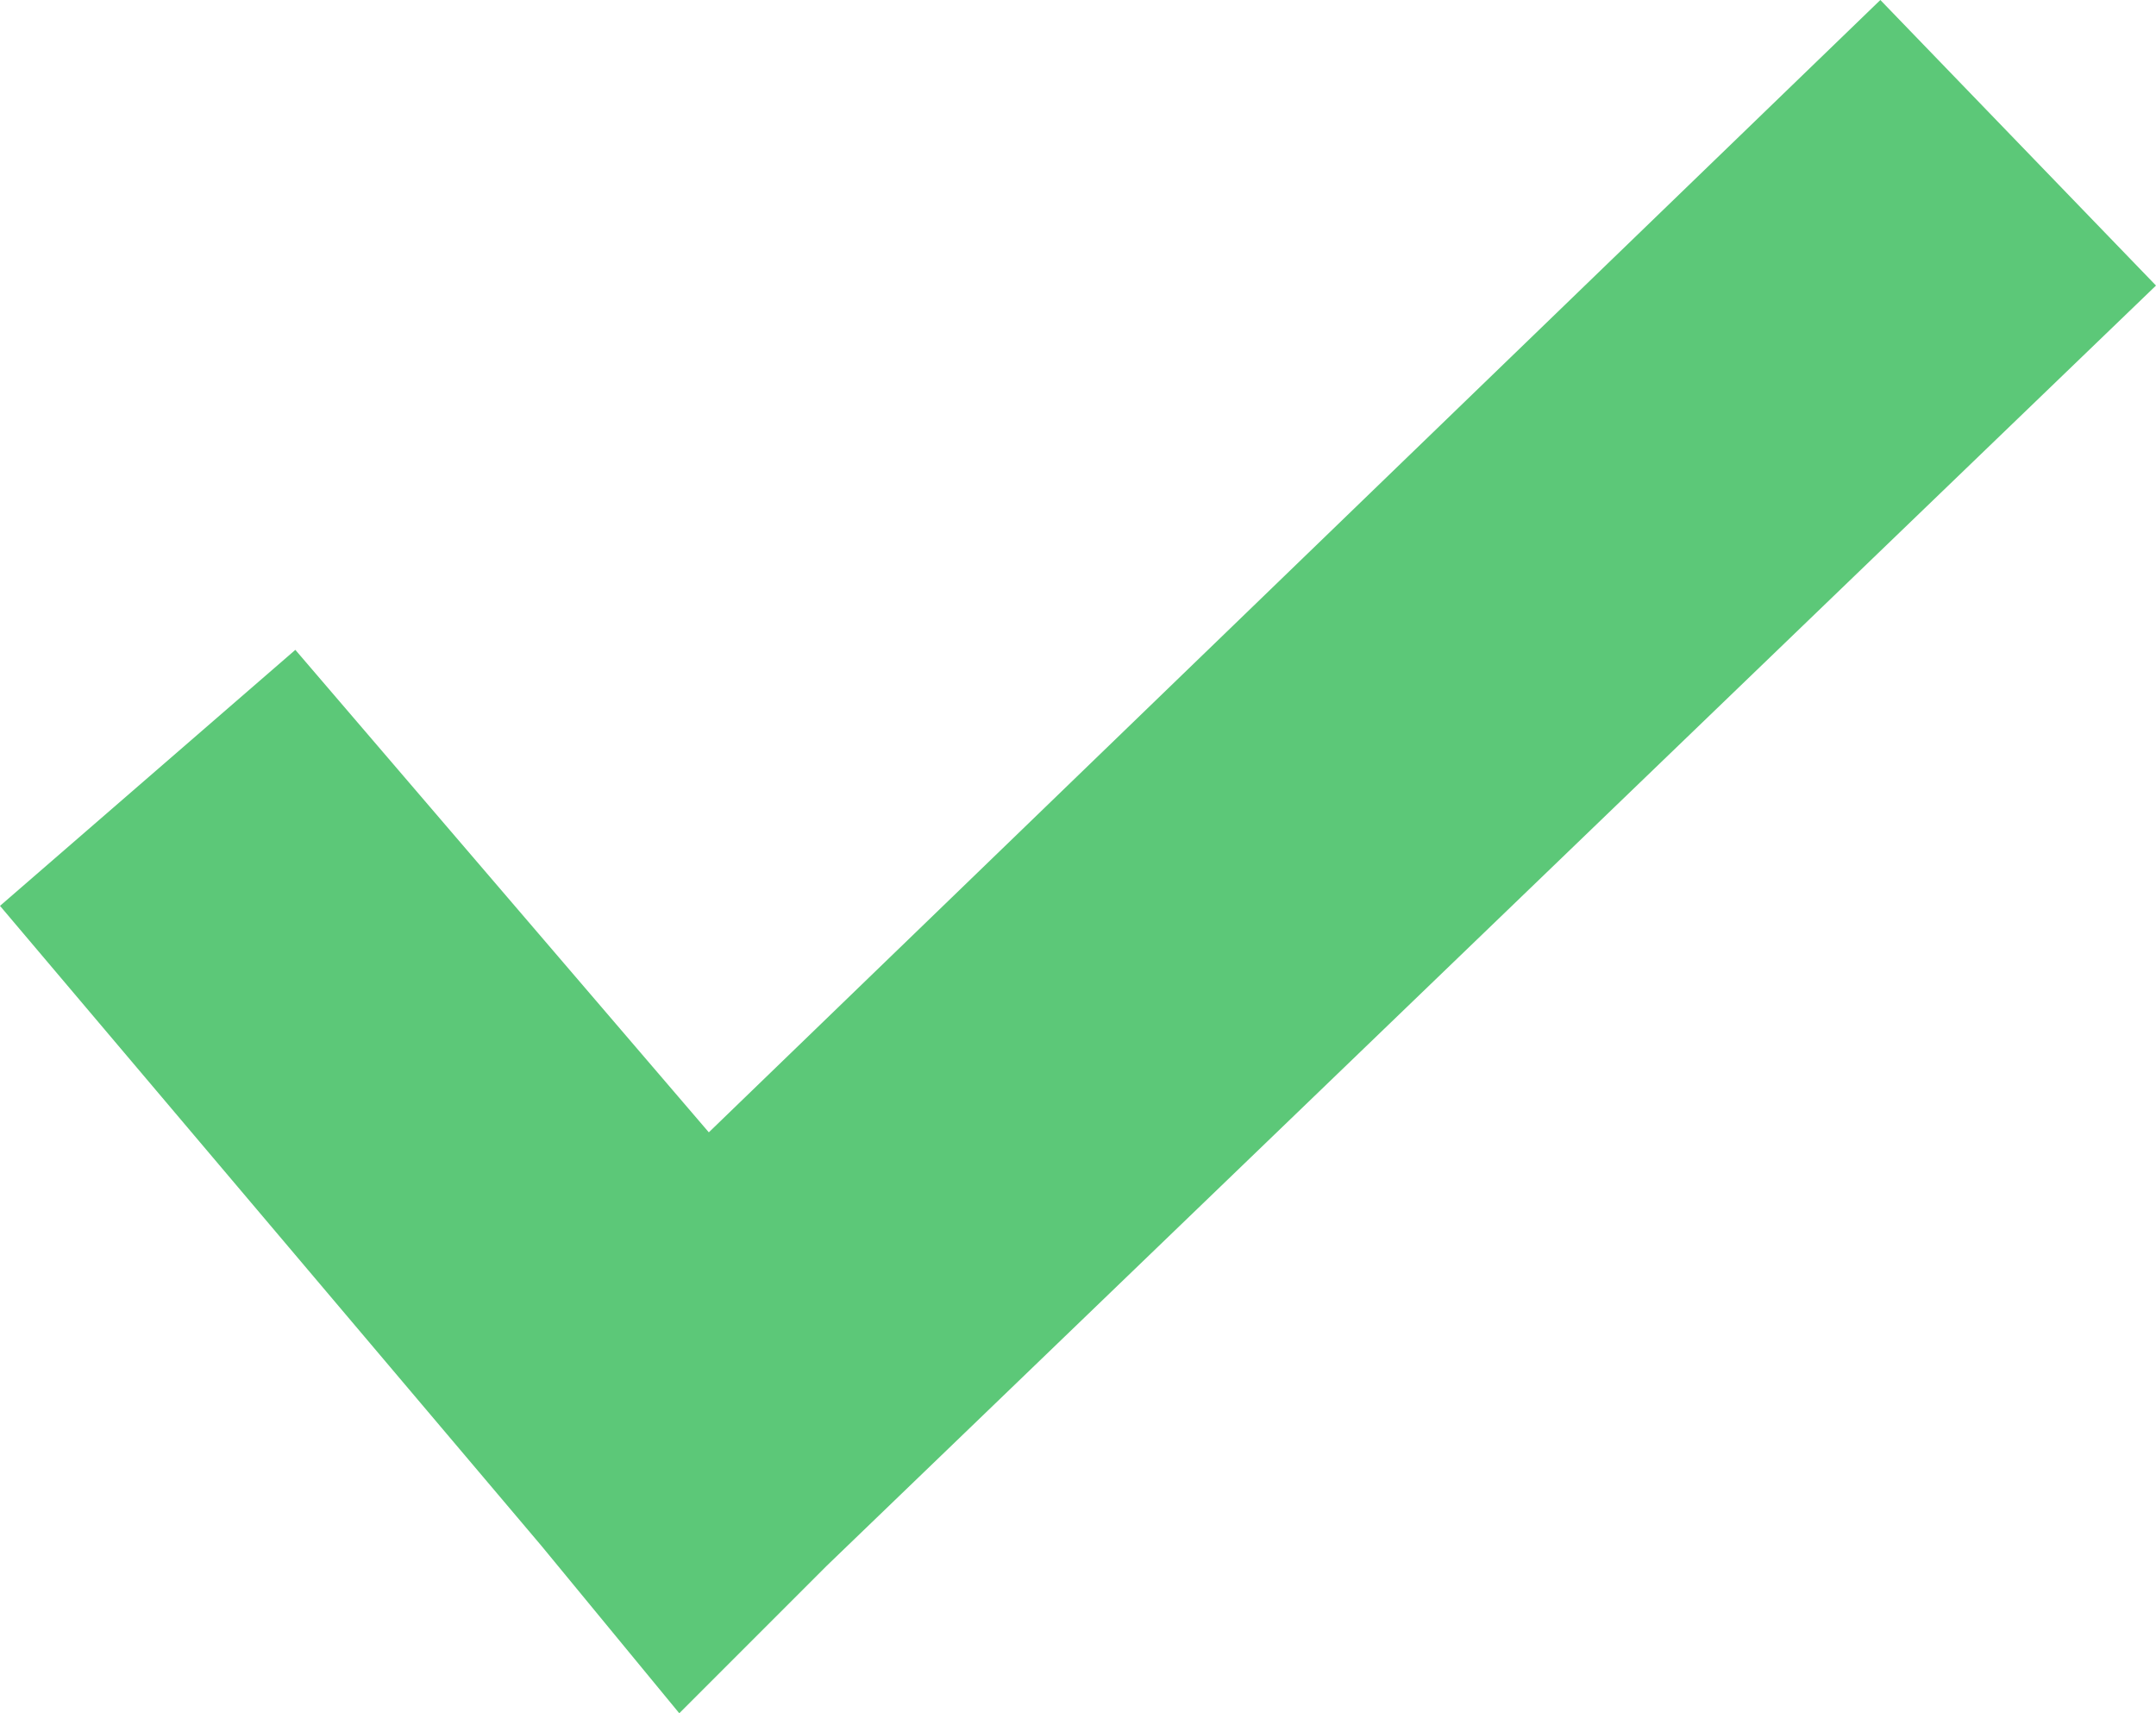 <?xml version="1.0" encoding="utf-8"?>
<!-- Generator: Adobe Illustrator 21.1.0, SVG Export Plug-In . SVG Version: 6.00 Build 0)  -->
<svg version="1.1" id="Layer_1" xmlns="http://www.w3.org/2000/svg" xmlns:xlink="http://www.w3.org/1999/xlink" x="0px" y="0px"
	 width="21.9px" height="17.4px" viewBox="0 0 21.9 17.4" style="enable-background:new 0 0 21.9 17.4;" xml:space="preserve">
<style type="text/css">
	.st0{fill:#5CC878;}
</style>
<polygon class="st0" points="19.1,0 7.2,11.5 3,6.6 0,9.2 5.5,15.7 6.9,17.4 8.4,15.9 21.9,2.9 "/>
</svg>
